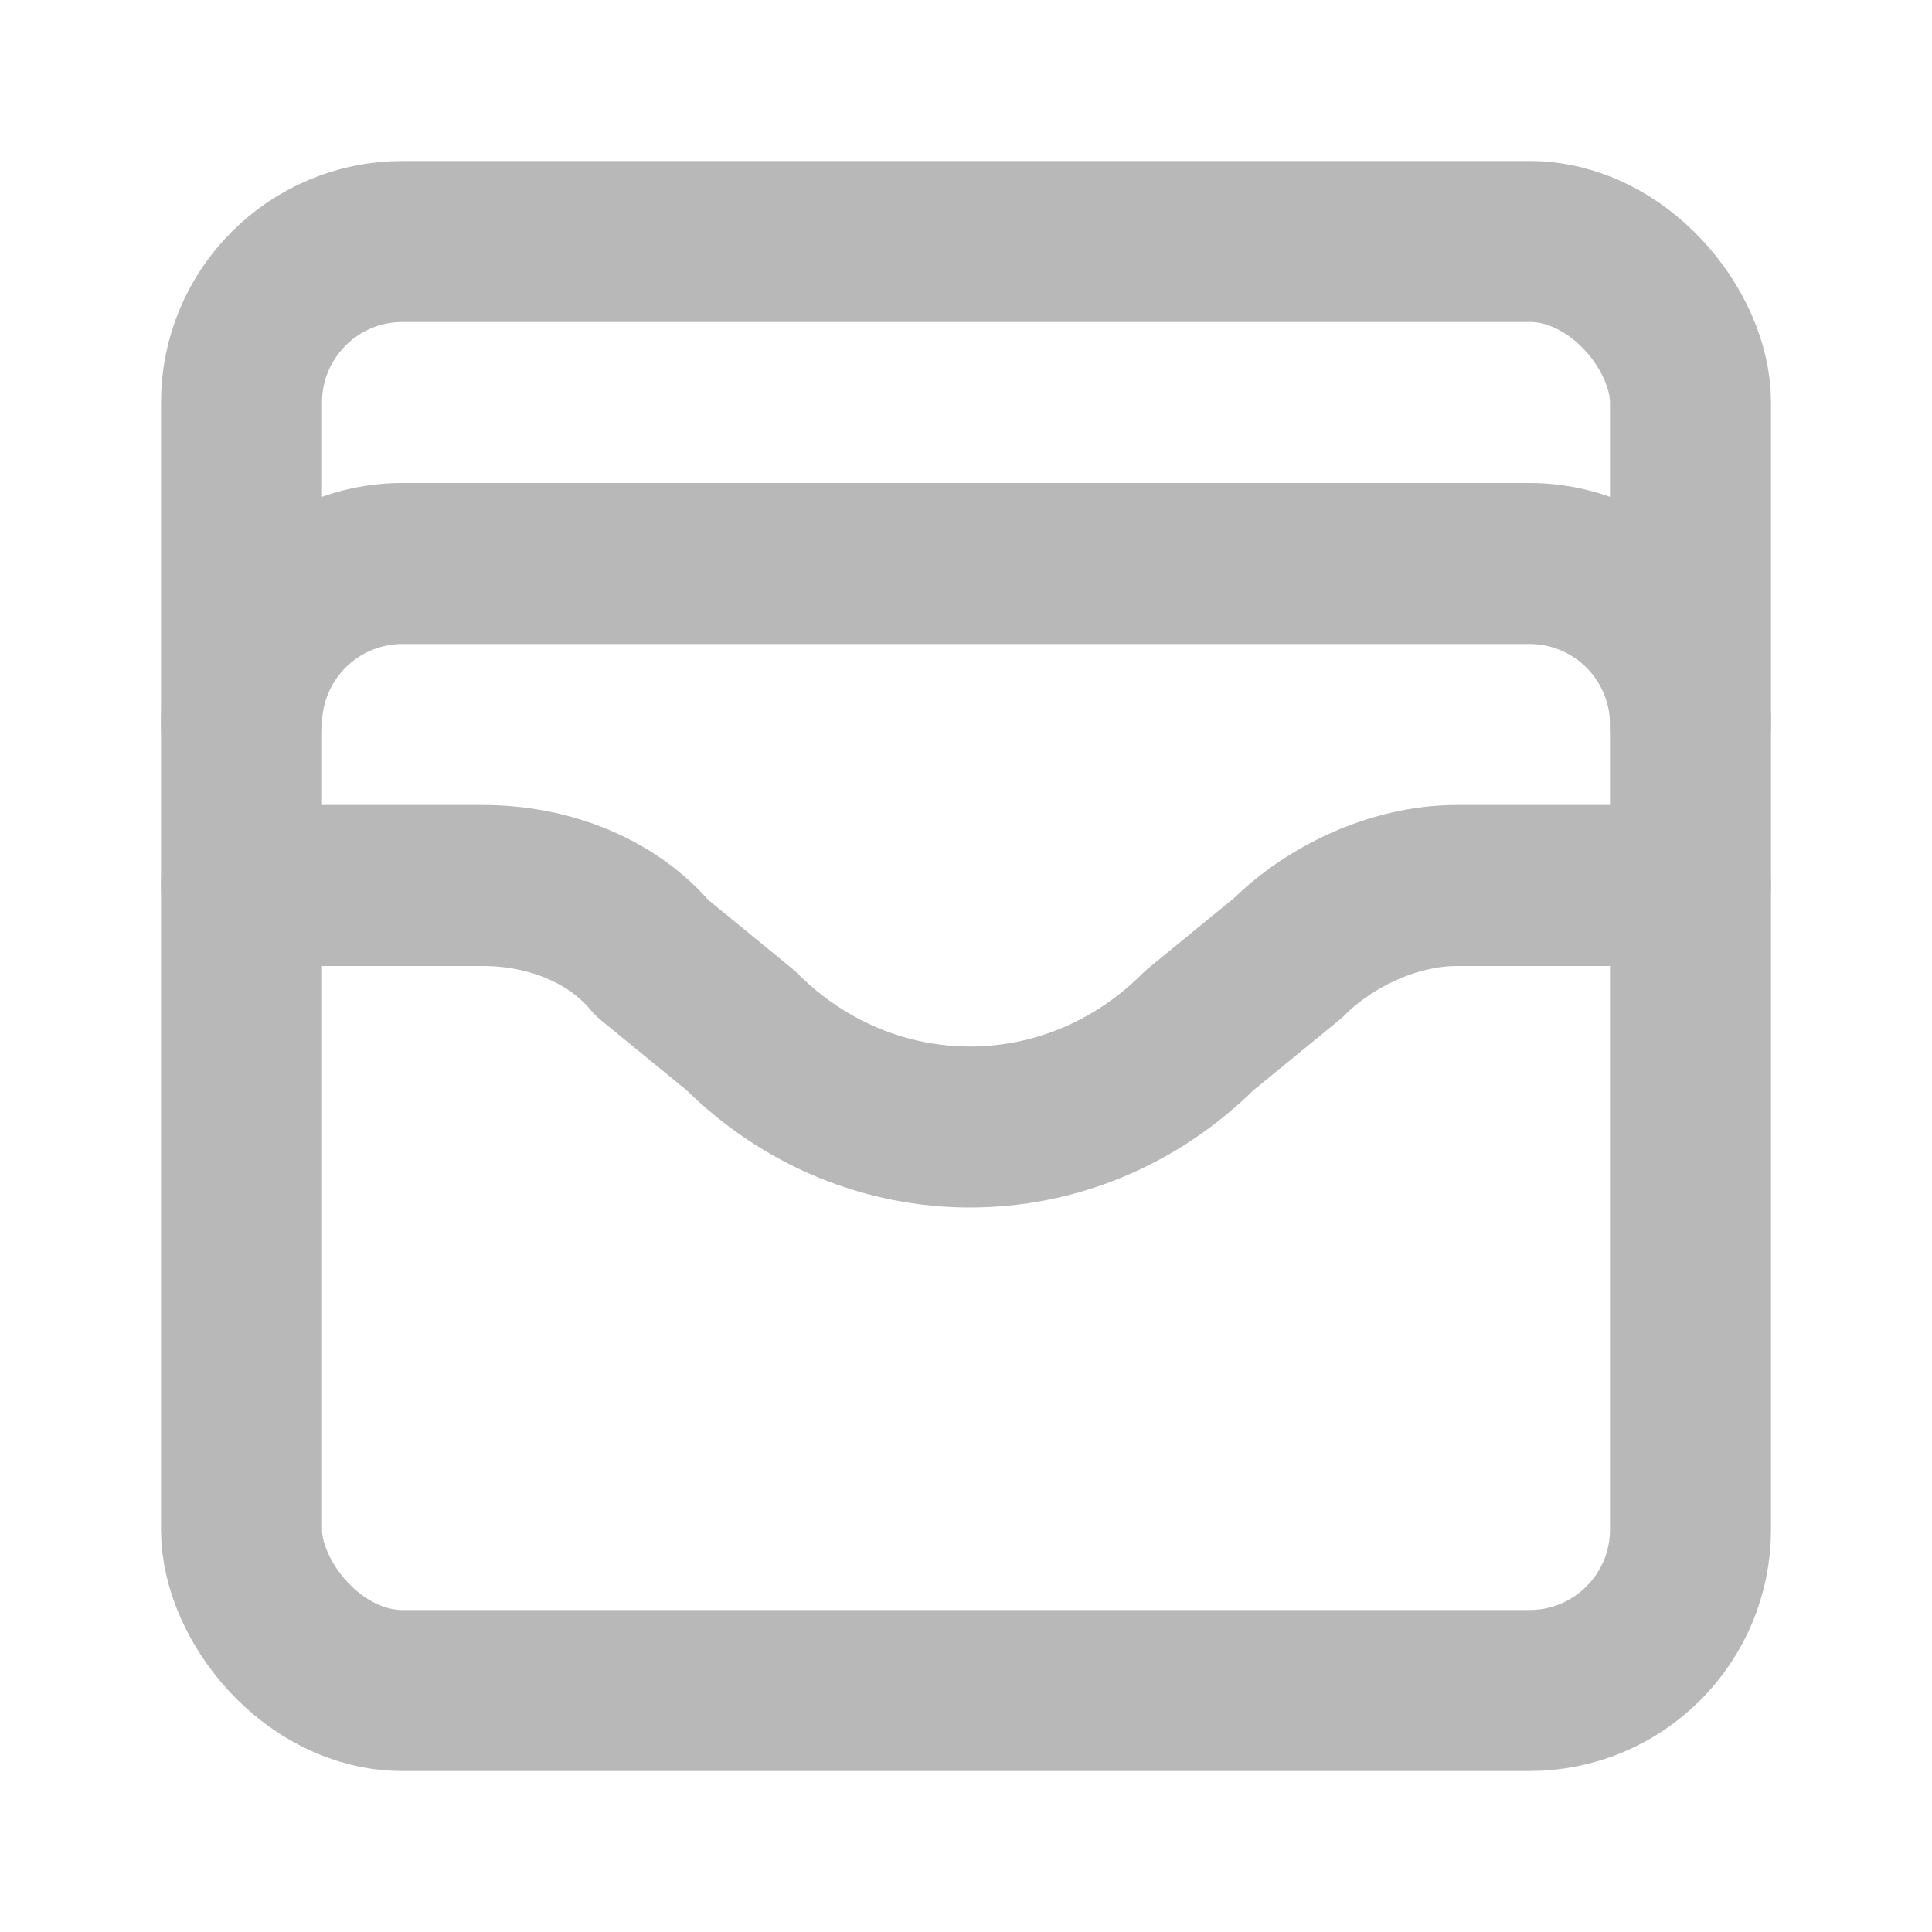<svg xmlns="http://www.w3.org/2000/svg" width="24" height="24" viewBox="0 0 24 24" fill="none"
  stroke="#B8B8B8" stroke-width="2" stroke-linecap="round" stroke-linejoin="round"
  class="lucide lucide-wallet-cards">
  <rect width="18" height="18" x="3" y="3" rx="2" />
  <path d="M3 9a2 2 0 0 1 2-2h14a2 2 0 0 1 2 2" />
  <path d="M3 11h3c.8 0 1.6.3 2.1.9l1.1.9c1.6 1.6 4.1 1.6 5.7 0l1.1-.9c.5-.5 1.3-.9 2.1-.9H21" />
</svg>